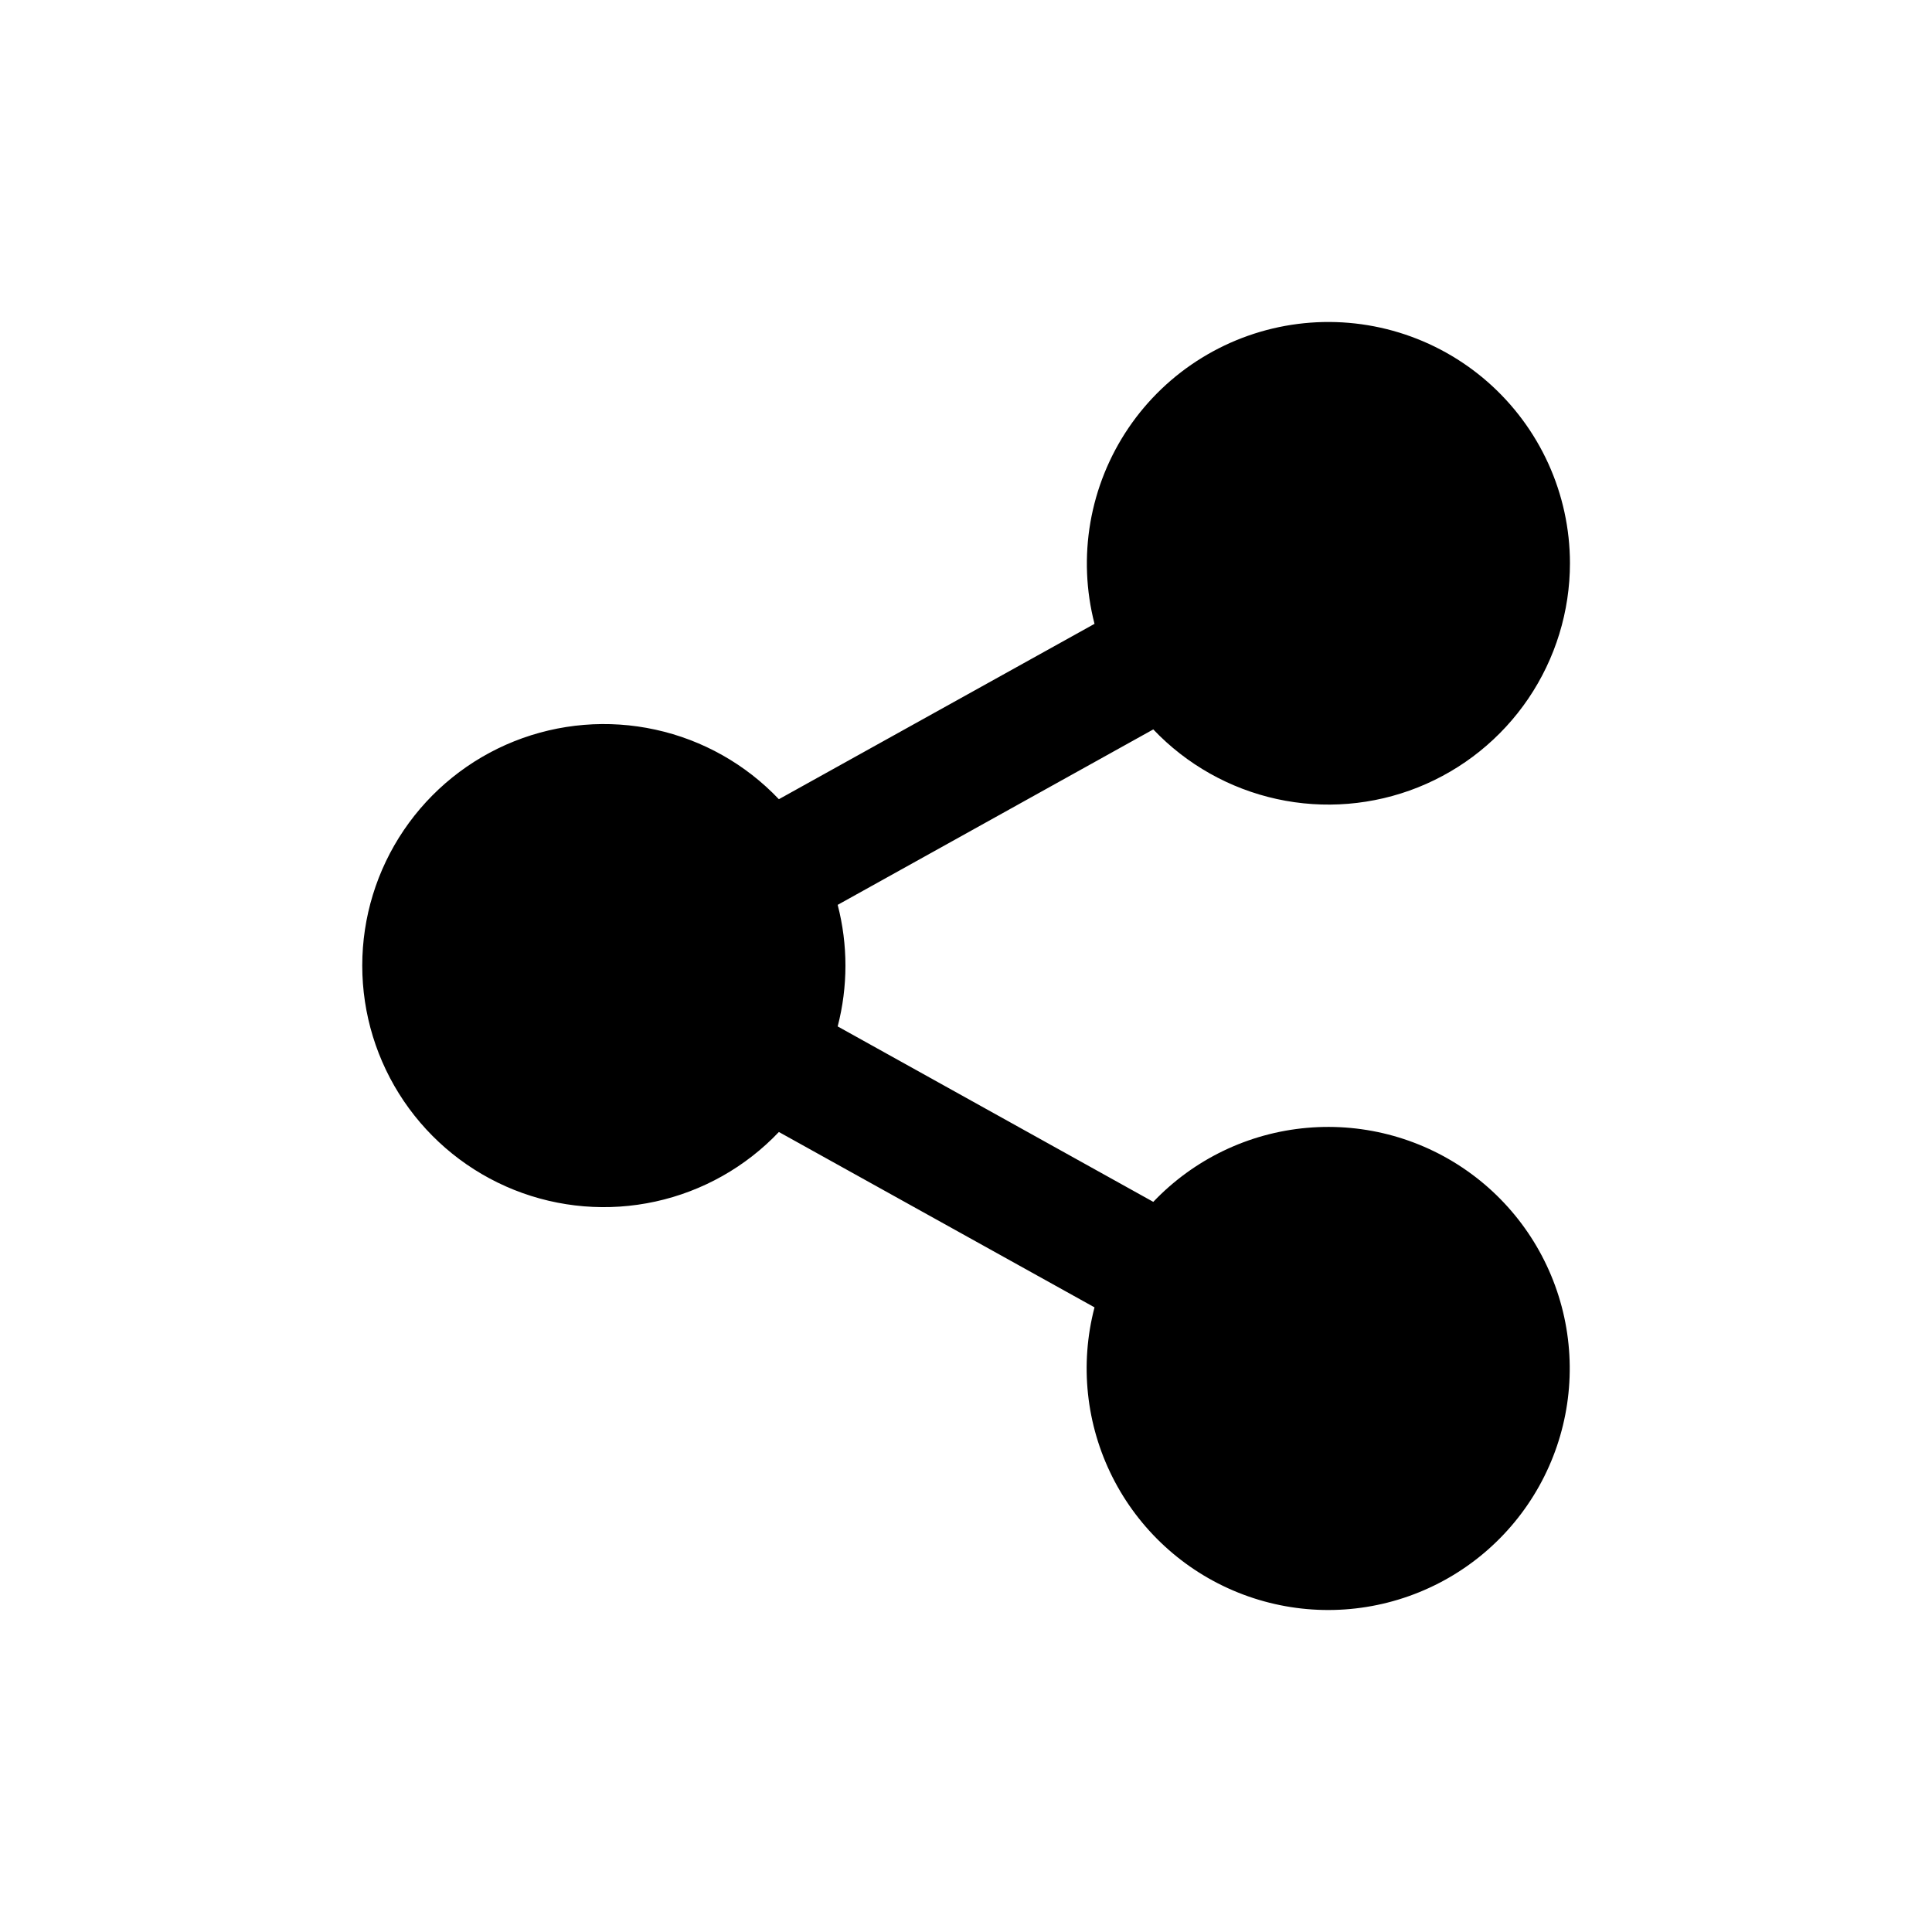 <svg width="48" height="48" viewBox="0 0 48 48"  xmlns="http://www.w3.org/2000/svg">
<path fill-rule="evenodd" clip-rule="evenodd" d="M39.005 13.989C39.005 15.189 38.645 16.361 37.972 17.355C37.299 18.348 36.344 19.117 35.229 19.562C34.115 20.007 32.892 20.108 31.72 19.851C30.548 19.594 29.48 18.992 28.653 18.122L20.812 22.481C21.069 23.471 21.069 24.511 20.812 25.501L28.653 29.86C29.661 28.802 31.019 28.148 32.474 28.021C33.929 27.893 35.381 28.3 36.557 29.166C37.733 30.032 38.553 31.298 38.863 32.725C39.173 34.153 38.952 35.644 38.241 36.92C37.53 38.196 36.378 39.169 35.001 39.656C33.624 40.144 32.117 40.112 30.761 39.567C29.406 39.023 28.296 38.002 27.639 36.698C26.982 35.393 26.823 33.894 27.193 32.481L19.351 28.124C18.525 28.994 17.456 29.596 16.284 29.852C15.112 30.109 13.89 30.008 12.775 29.563C11.661 29.118 10.706 28.349 10.033 27.356C9.36 26.362 9 25.19 9 23.99C9 22.79 9.36 21.618 10.033 20.624C10.706 19.631 11.661 18.862 12.775 18.417C13.89 17.972 15.112 17.871 16.284 18.128C17.456 18.384 18.525 18.986 19.351 19.856L27.193 15.499C26.98 14.675 26.946 13.815 27.091 12.976C27.237 12.137 27.559 11.339 28.036 10.634C28.514 9.929 29.136 9.334 29.861 8.889C30.587 8.443 31.398 8.156 32.243 8.048C33.087 7.94 33.945 8.013 34.759 8.262C35.573 8.511 36.325 8.931 36.965 9.493C37.604 10.055 38.117 10.746 38.469 11.521C38.821 12.296 39.004 13.138 39.005 13.989Z"/>
</svg>
